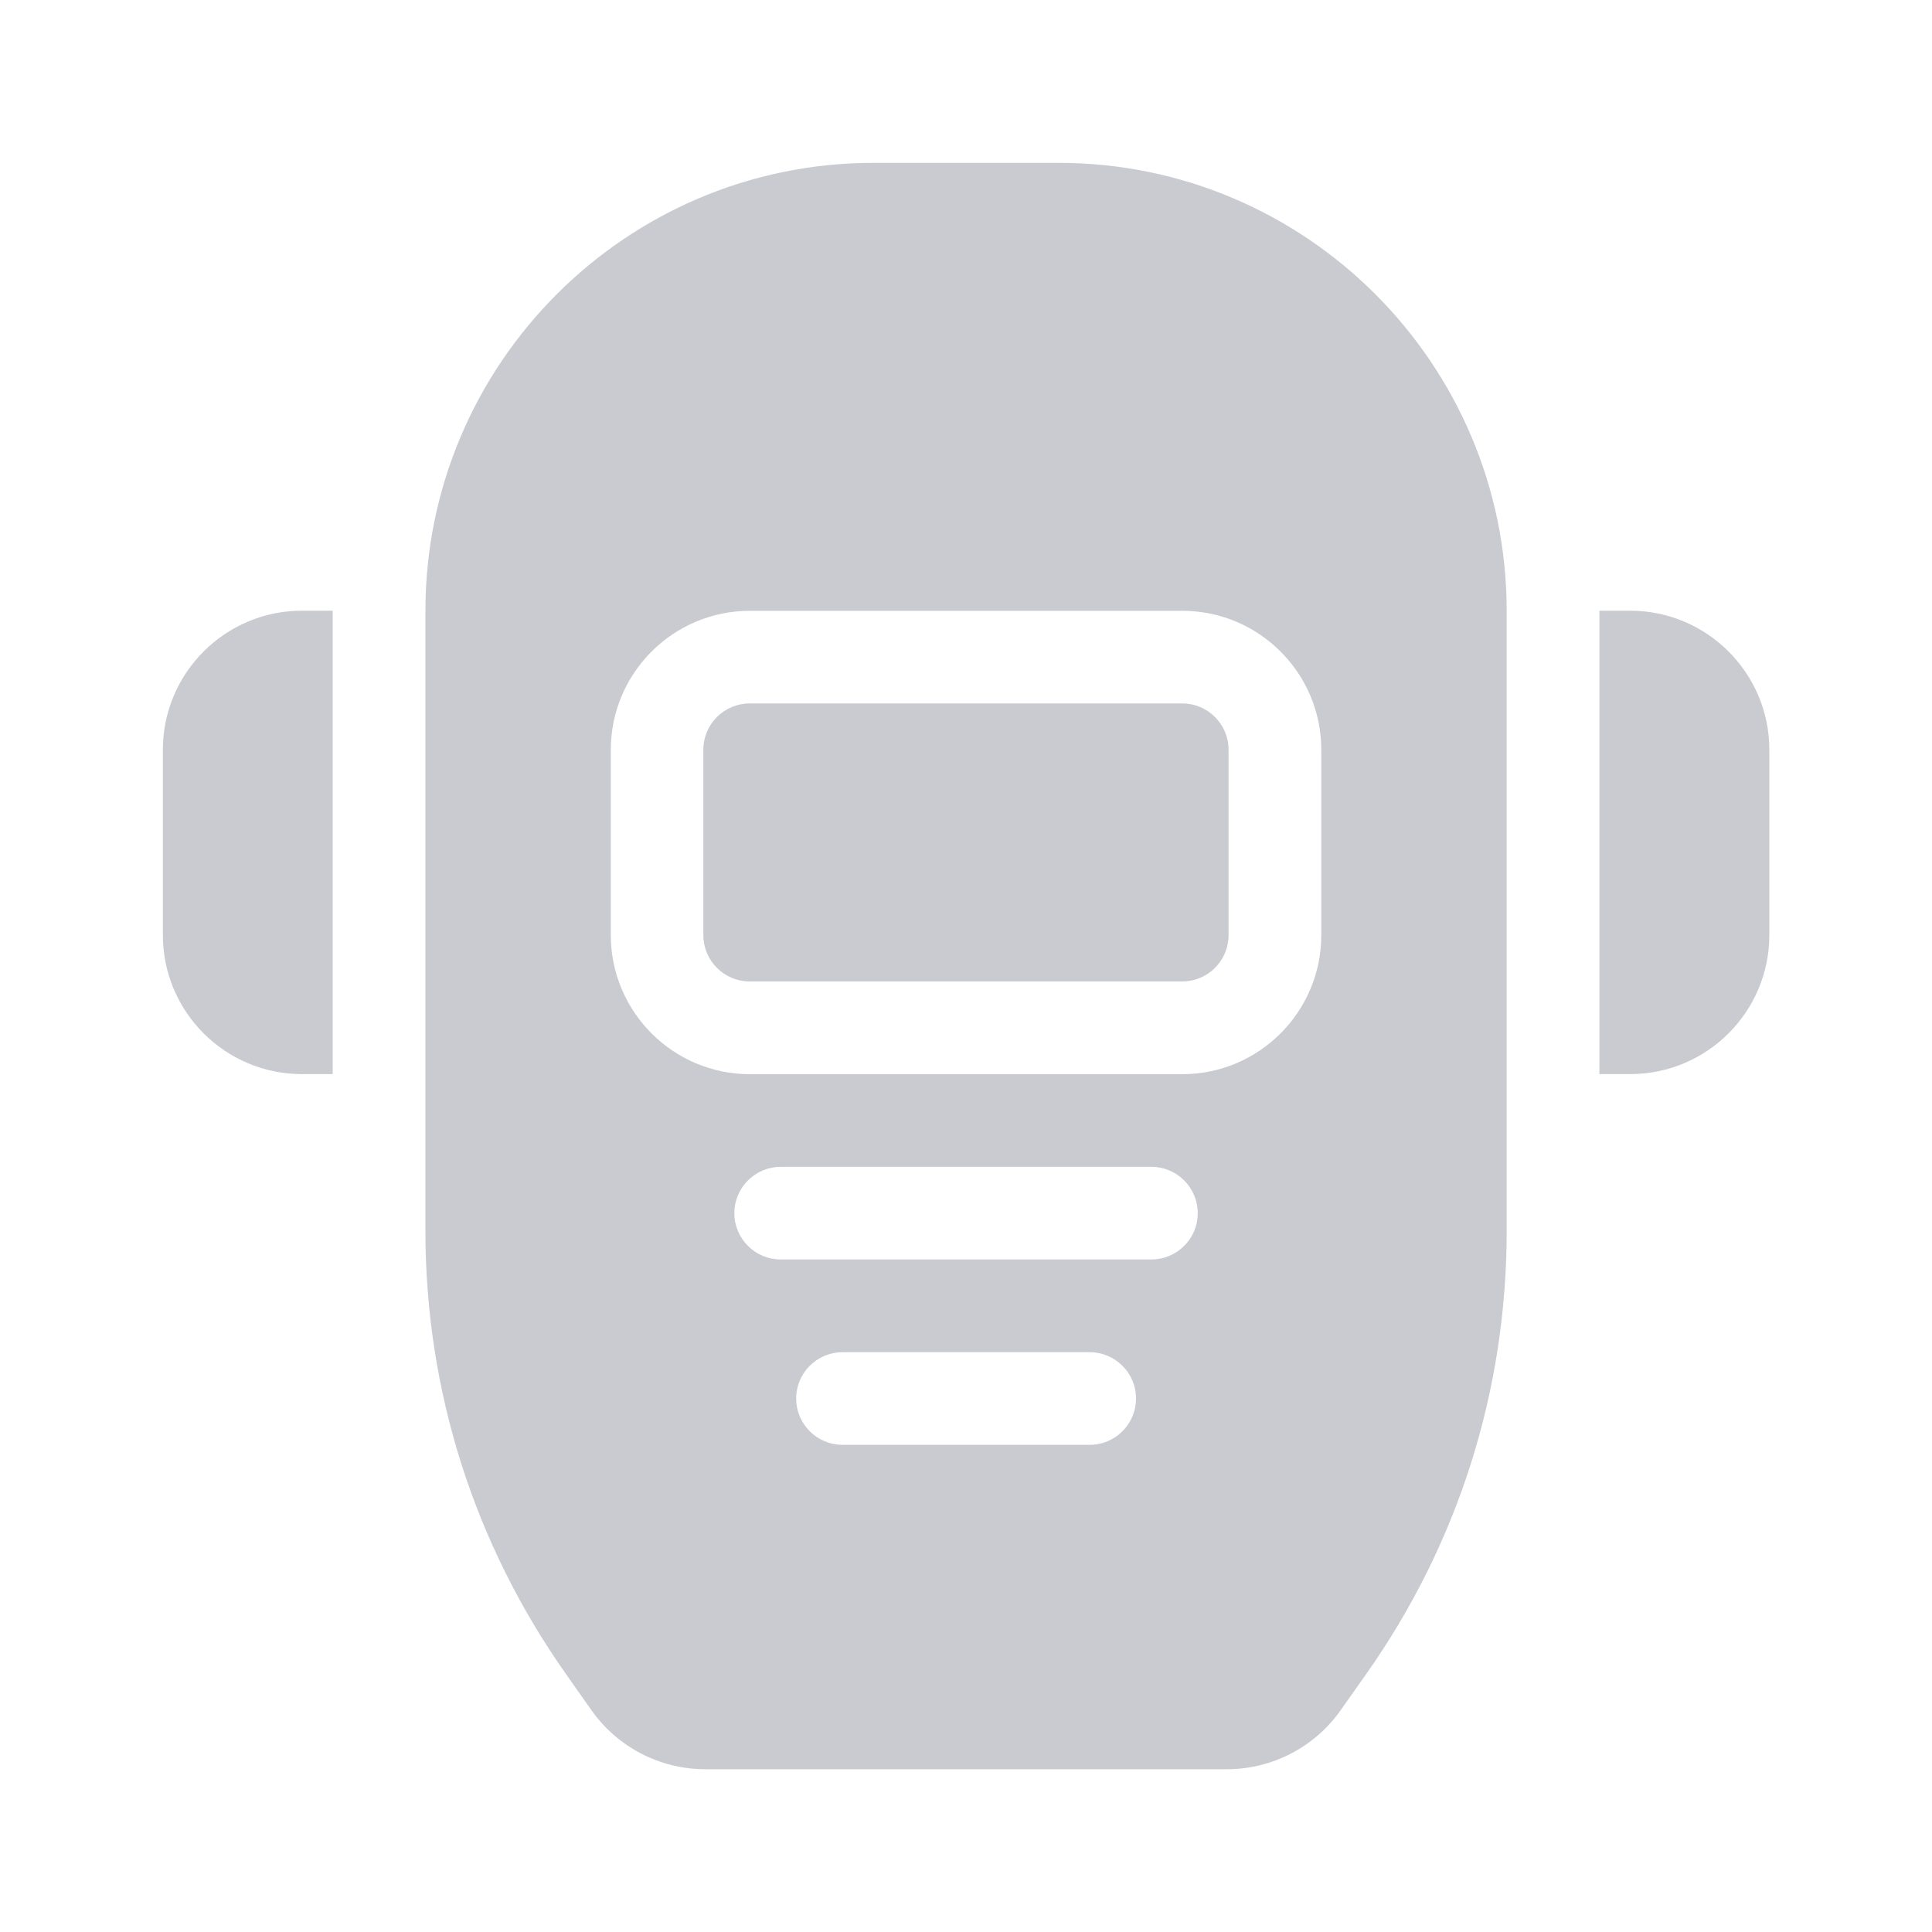 <svg width="20" height="20" viewBox="0 0 20 20" fill="none" xmlns="http://www.w3.org/2000/svg">
<path d="M12.238 7.282H7.761C7.496 7.282 7.281 7.497 7.281 7.761V9.68C7.281 9.945 7.496 10.16 7.761 10.16H12.238C12.503 10.16 12.718 9.945 12.718 9.68V7.761C12.718 7.497 12.503 7.282 12.238 7.282Z" fill="#C9CBD0"/>
<path d="M10.96 1.686H9.041C6.484 1.686 4.404 3.766 4.404 6.323V12.745C4.404 14.396 4.908 15.982 5.86 17.331L6.124 17.706C6.393 18.087 6.833 18.315 7.3 18.315H12.702C13.168 18.315 13.608 18.087 13.877 17.706L14.142 17.331C15.094 15.982 15.597 14.396 15.597 12.745V6.323C15.597 3.766 13.517 1.686 10.96 1.686ZM11.28 14.957H8.722C8.457 14.957 8.242 14.742 8.242 14.477C8.242 14.213 8.457 13.998 8.722 13.998H11.28C11.545 13.998 11.76 14.213 11.76 14.477C11.76 14.742 11.545 14.957 11.28 14.957ZM11.919 13.038H8.082C7.817 13.038 7.602 12.823 7.602 12.559C7.602 12.294 7.817 12.079 8.082 12.079H11.919C12.184 12.079 12.399 12.294 12.399 12.559C12.399 12.823 12.184 13.038 11.919 13.038ZM13.678 9.68C13.678 10.474 13.033 11.12 12.239 11.12H7.762C6.969 11.12 6.323 10.474 6.323 9.68V7.762C6.323 6.968 6.969 6.323 7.762 6.323H12.239C13.033 6.323 13.678 6.968 13.678 7.762V9.68Z" fill="#C9CBD0"/>
<path d="M3.125 6.322C2.331 6.322 1.686 6.968 1.686 7.761V9.68C1.686 10.474 2.331 11.119 3.125 11.119H3.444V6.322H3.125Z" fill="#C9CBD0"/>
<path d="M16.876 6.322H16.557V11.119H16.876C17.67 11.119 18.316 10.474 18.316 9.68V7.761C18.316 6.968 17.67 6.322 16.876 6.322Z" fill="#C9CBD0"/>
</svg>
